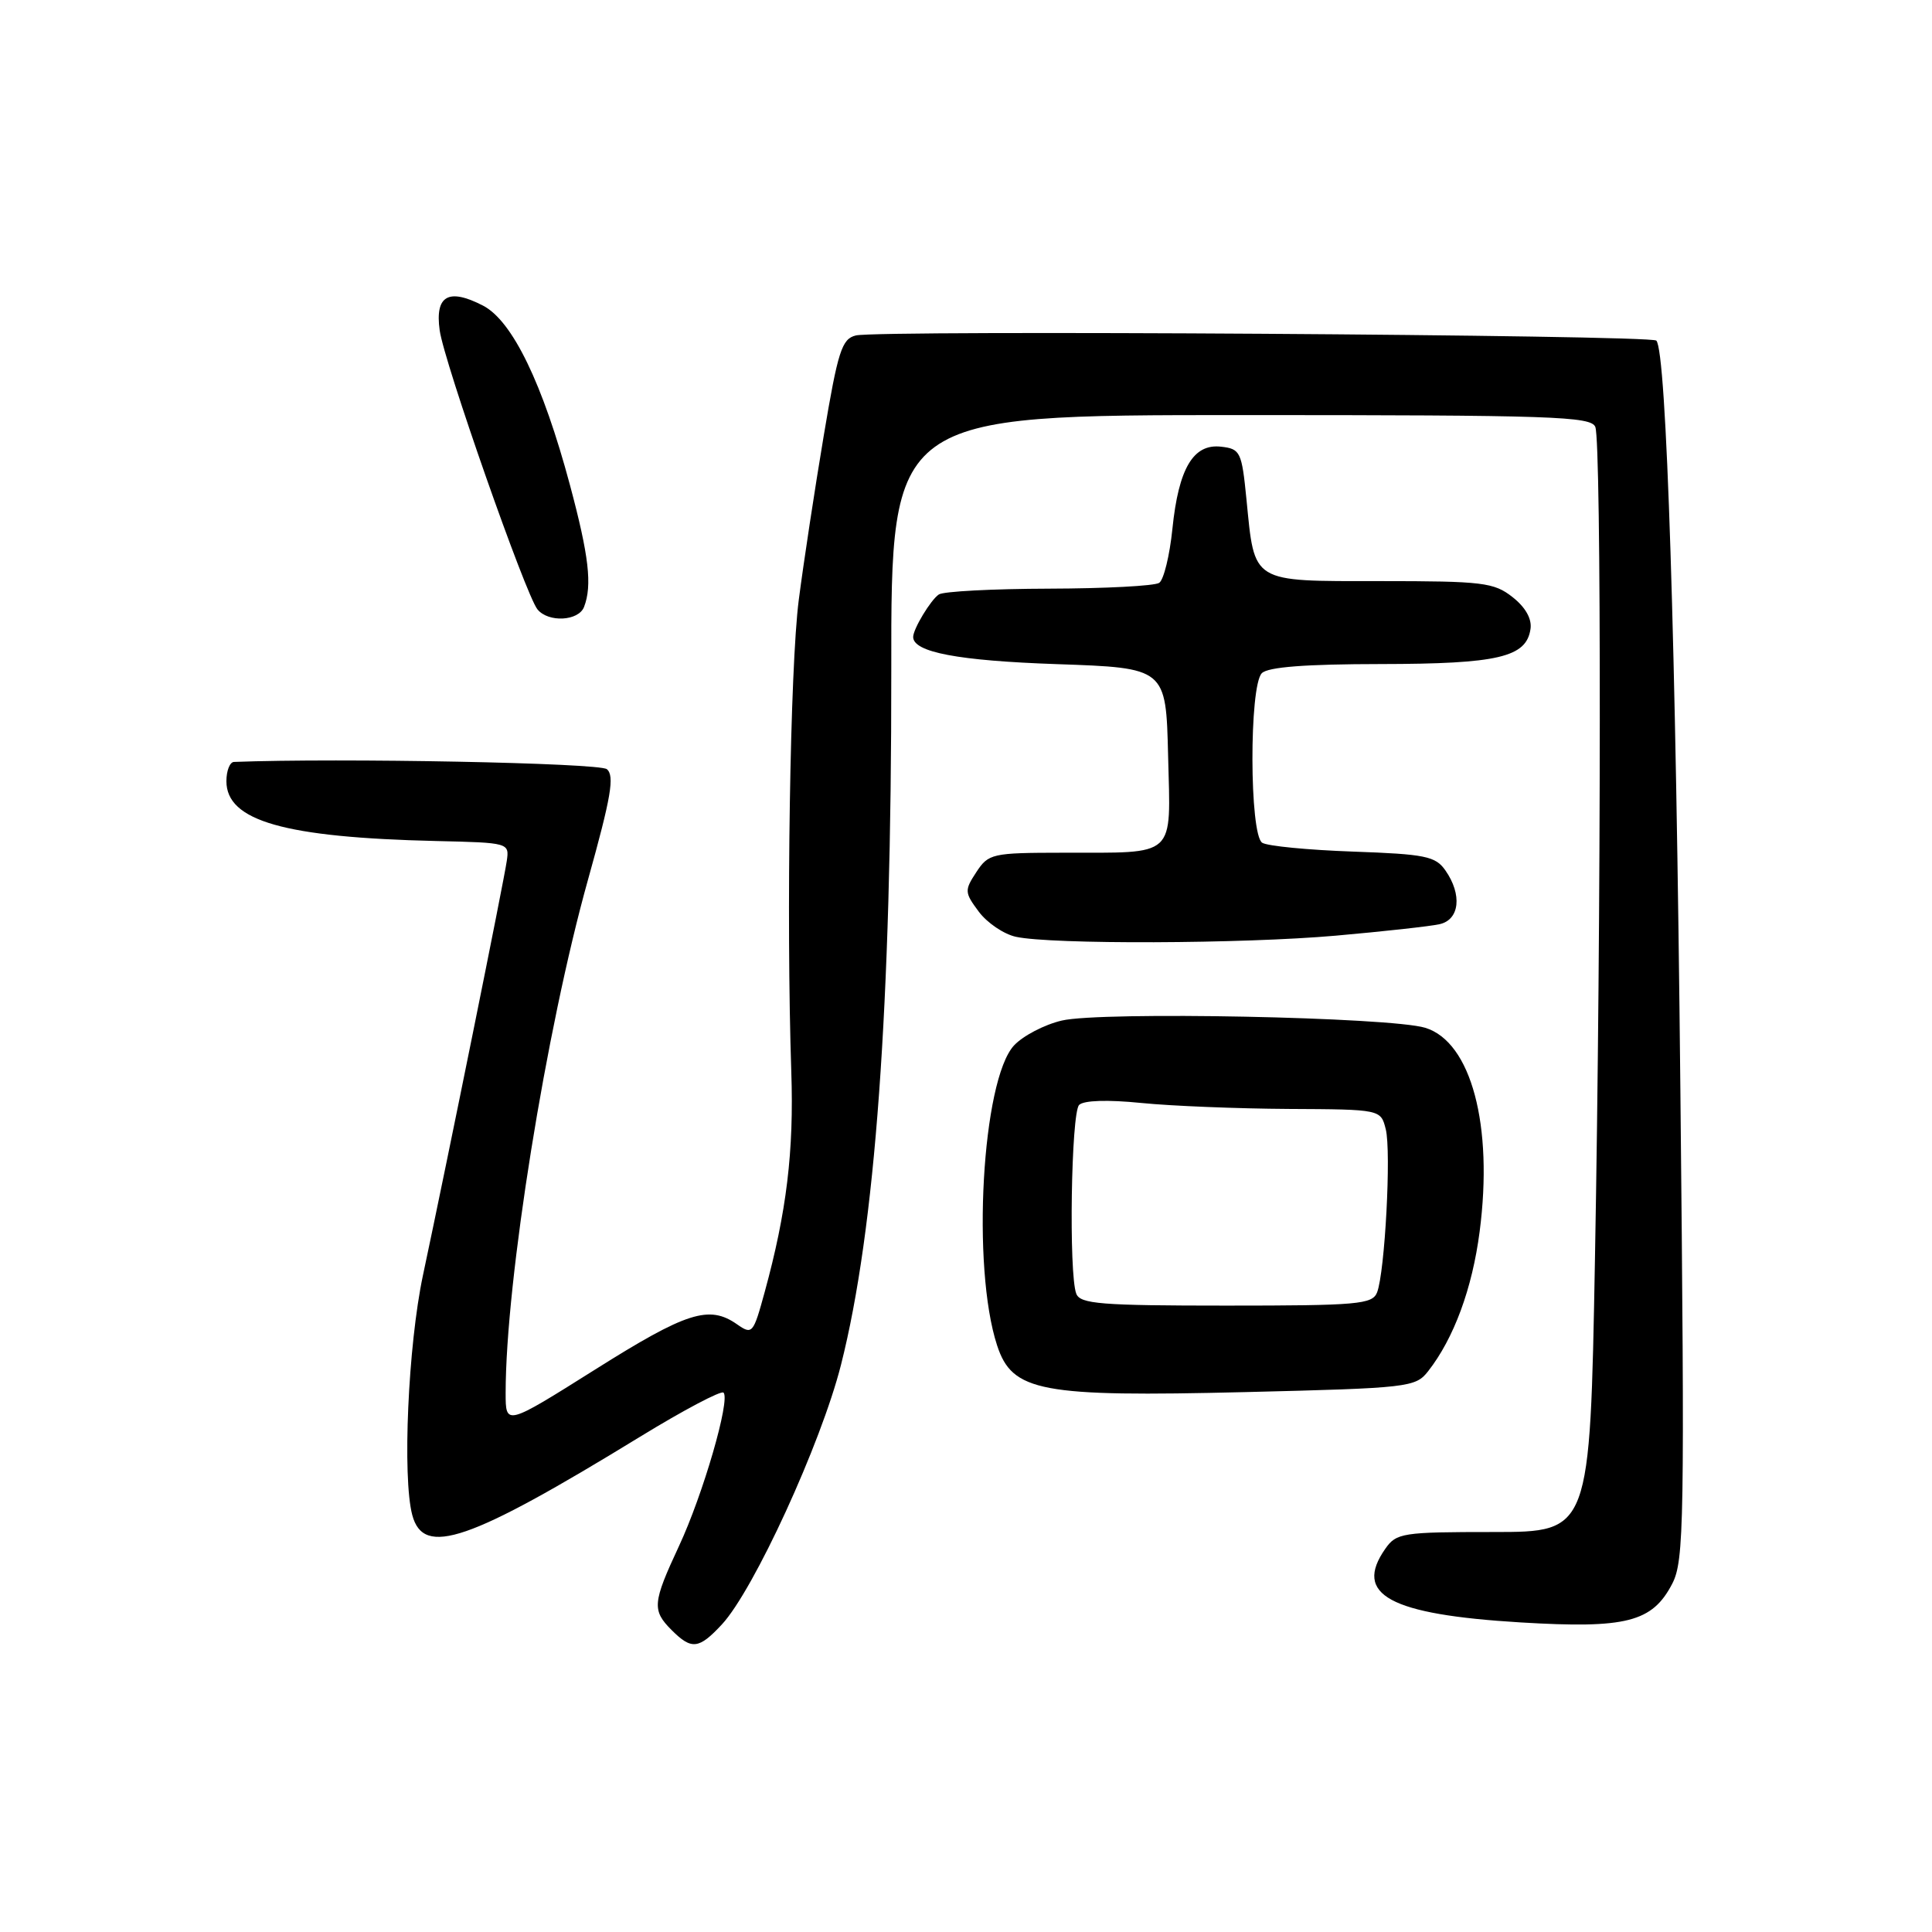 <?xml version="1.0" encoding="UTF-8" standalone="no"?>
<!DOCTYPE svg PUBLIC "-//W3C//DTD SVG 1.1//EN" "http://www.w3.org/Graphics/SVG/1.1/DTD/svg11.dtd" >
<svg xmlns="http://www.w3.org/2000/svg" xmlns:xlink="http://www.w3.org/1999/xlink" version="1.1" viewBox="0 0 256 256">
 <g >
 <path fill="currentColor"
d=" M 95.65 215.25 C 99.88 210.70 108.79 191.28 111.43 180.87 C 115.99 162.87 118.13 133.41 118.10 88.75 C 118.07 55.00 118.07 55.00 164.43 55.00 C 205.78 55.00 210.85 55.17 211.39 56.58 C 212.20 58.68 212.17 121.57 211.34 166.84 C 210.68 203.00 210.68 203.00 197.89 203.00 C 185.82 203.00 185.03 203.12 183.56 205.22 C 179.29 211.31 184.12 213.93 201.50 214.98 C 215.51 215.82 218.94 214.94 221.58 209.85 C 223.16 206.80 223.24 201.81 222.66 144.52 C 222.07 85.21 220.82 46.49 219.47 45.13 C 218.70 44.37 116.40 43.71 113.40 44.45 C 111.55 44.90 111.03 46.50 109.15 57.73 C 107.97 64.75 106.48 74.55 105.84 79.50 C 104.69 88.38 104.17 121.55 104.85 142.00 C 105.21 152.55 104.23 160.61 101.32 171.22 C 99.81 176.74 99.68 176.89 97.65 175.47 C 93.96 172.89 90.98 173.84 78.86 181.47 C 67.00 188.93 67.00 188.93 67.00 184.57 C 67.00 169.78 72.35 136.43 77.92 116.54 C 80.97 105.62 81.46 102.79 80.41 101.92 C 79.40 101.09 45.06 100.42 31.00 100.96 C 30.45 100.98 30.00 102.13 30.00 103.51 C 30.00 108.78 37.68 110.97 57.81 111.44 C 67.43 111.66 67.50 111.68 67.15 114.08 C 66.78 116.71 59.31 153.64 56.04 169.00 C 54.07 178.28 53.30 195.77 54.63 200.76 C 56.13 206.34 62.08 204.30 84.79 190.39 C 90.57 186.85 95.55 184.22 95.87 184.53 C 96.80 185.47 93.16 198.02 89.97 204.86 C 86.46 212.39 86.37 213.37 89.00 216.00 C 91.64 218.64 92.60 218.53 95.65 215.25 Z  M 189.23 181.70 C 192.64 177.35 195.08 170.75 196.06 163.19 C 197.89 149.14 194.94 138.06 188.86 136.19 C 184.22 134.77 145.89 134.00 140.69 135.23 C 138.38 135.77 135.54 137.26 134.36 138.53 C 130.12 143.13 128.72 167.88 132.12 178.27 C 134.13 184.42 137.87 185.12 165.00 184.46 C 186.68 183.93 187.56 183.83 189.23 181.70 Z  M 177.00 123.98 C 183.32 123.42 189.51 122.74 190.75 122.46 C 193.41 121.87 193.77 118.54 191.52 115.33 C 190.21 113.45 188.86 113.18 179.27 112.84 C 173.35 112.63 167.94 112.11 167.25 111.67 C 165.55 110.60 165.51 90.89 167.20 89.20 C 168.02 88.38 172.98 88.00 182.95 87.99 C 198.51 87.97 202.26 87.09 202.80 83.34 C 203.00 82.00 202.13 80.46 200.42 79.12 C 197.96 77.18 196.49 77.00 182.90 77.00 C 165.67 77.00 166.27 77.36 165.16 66.14 C 164.54 59.87 164.35 59.48 161.81 59.19 C 158.12 58.76 156.17 62.05 155.35 70.07 C 154.99 73.61 154.20 76.83 153.60 77.23 C 152.99 77.64 146.43 77.98 139.00 78.00 C 131.57 78.02 125.00 78.36 124.40 78.77 C 123.33 79.48 121.00 83.34 121.00 84.40 C 121.00 86.42 126.96 87.55 140.00 88.00 C 154.50 88.50 154.50 88.50 154.78 100.13 C 155.11 113.84 156.06 112.96 140.77 112.99 C 131.45 113.00 130.98 113.11 129.37 115.56 C 127.78 117.98 127.80 118.26 129.70 120.81 C 130.81 122.29 133.01 123.78 134.61 124.13 C 139.33 125.16 164.62 125.07 177.00 123.98 Z  M 77.39 80.42 C 78.49 77.57 78.03 73.64 75.53 64.30 C 71.92 50.82 67.90 42.52 64.01 40.50 C 59.42 38.13 57.62 39.16 58.26 43.77 C 58.85 48.02 69.66 78.85 71.22 80.75 C 72.67 82.52 76.67 82.30 77.39 80.42 Z  M 142.61 171.42 C 141.60 168.79 141.93 147.47 142.99 146.41 C 143.60 145.80 146.77 145.70 151.24 146.15 C 155.23 146.55 164.00 146.90 170.73 146.94 C 182.96 147.00 182.96 147.00 183.62 149.63 C 184.36 152.58 183.51 168.56 182.47 171.25 C 181.85 172.83 179.94 173.00 162.50 173.00 C 145.84 173.00 143.13 172.78 142.61 171.42 Z "/>
</g>
</svg>